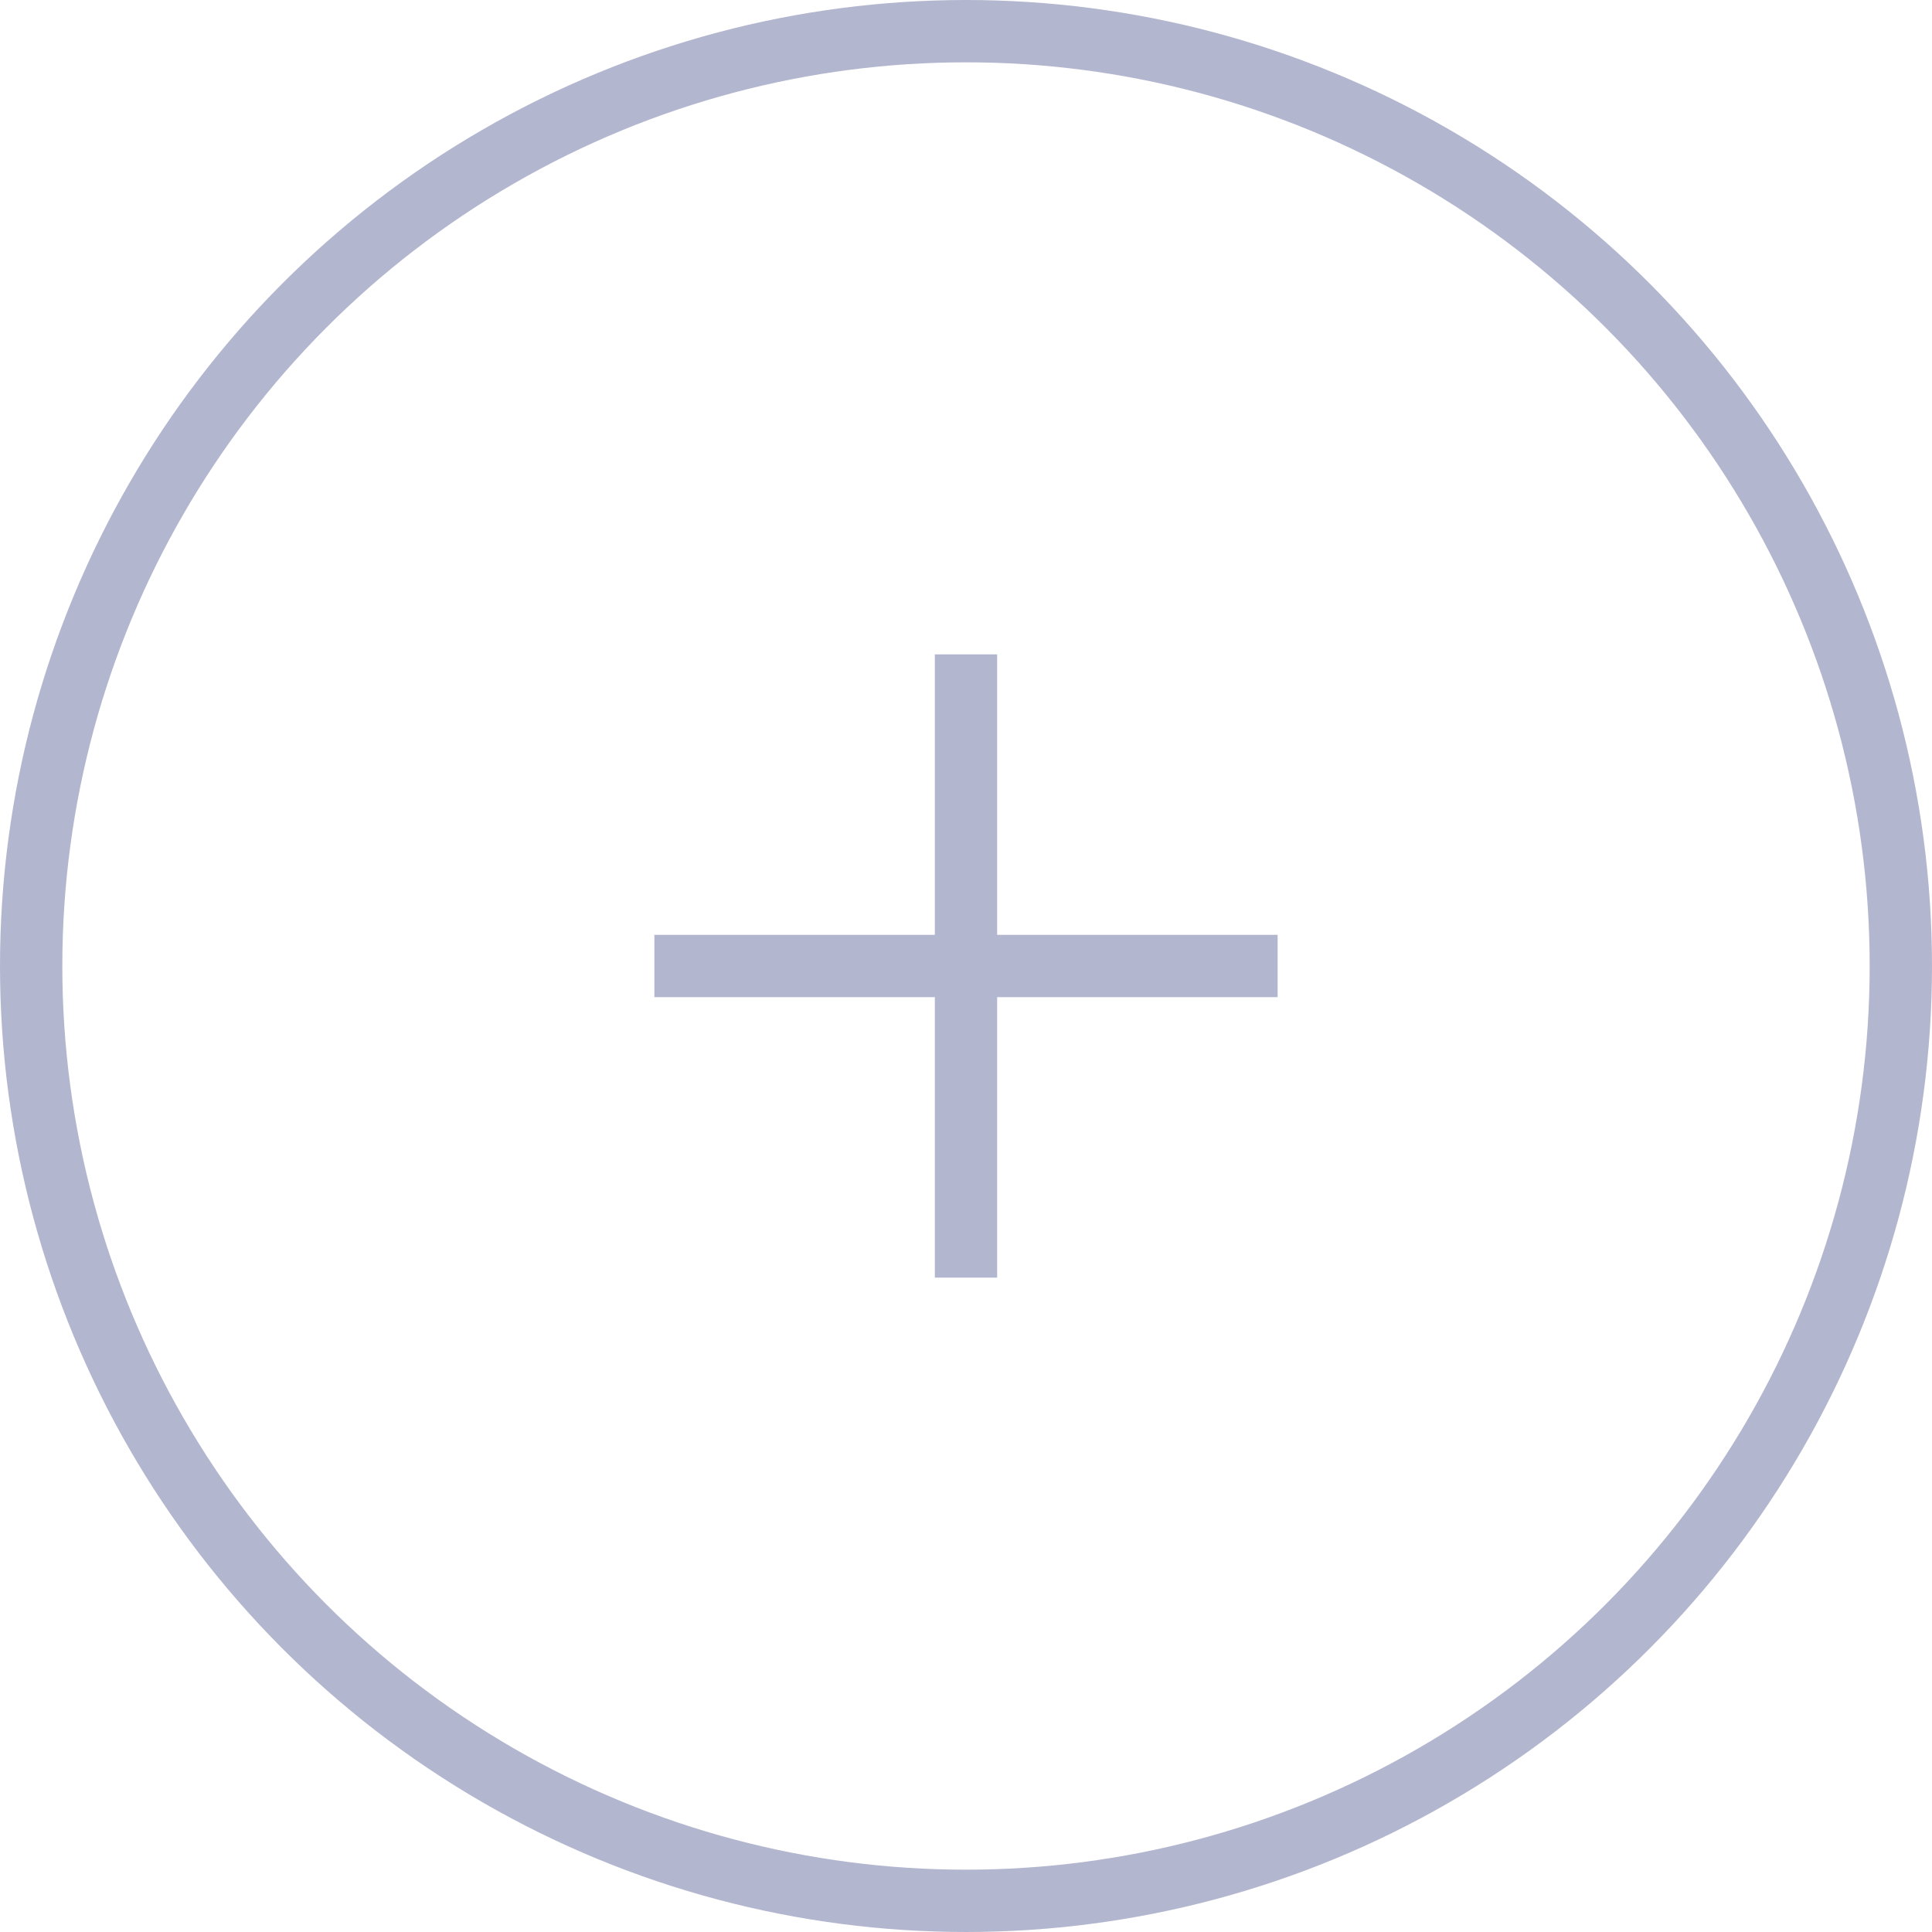 <svg xmlns="http://www.w3.org/2000/svg" width="31" height="31" viewBox="0 0 31 31"><defs><style>.a{fill:none;stroke:#8a8fb5;stroke-miterlimit:10}.a,.b{opacity:.65}.c{fill:#8a8fb5}</style></defs><g transform="translate(-22.5 -514.5)"><circle cx="15" cy="15" r="15" class="a" transform="translate(23 515)"/><g class="b"><rect width="1" height="10" class="c" transform="translate(37.5 525)"/><rect width="1" height="10" class="c" transform="translate(43 529.5) rotate(90)"/></g></g></svg>